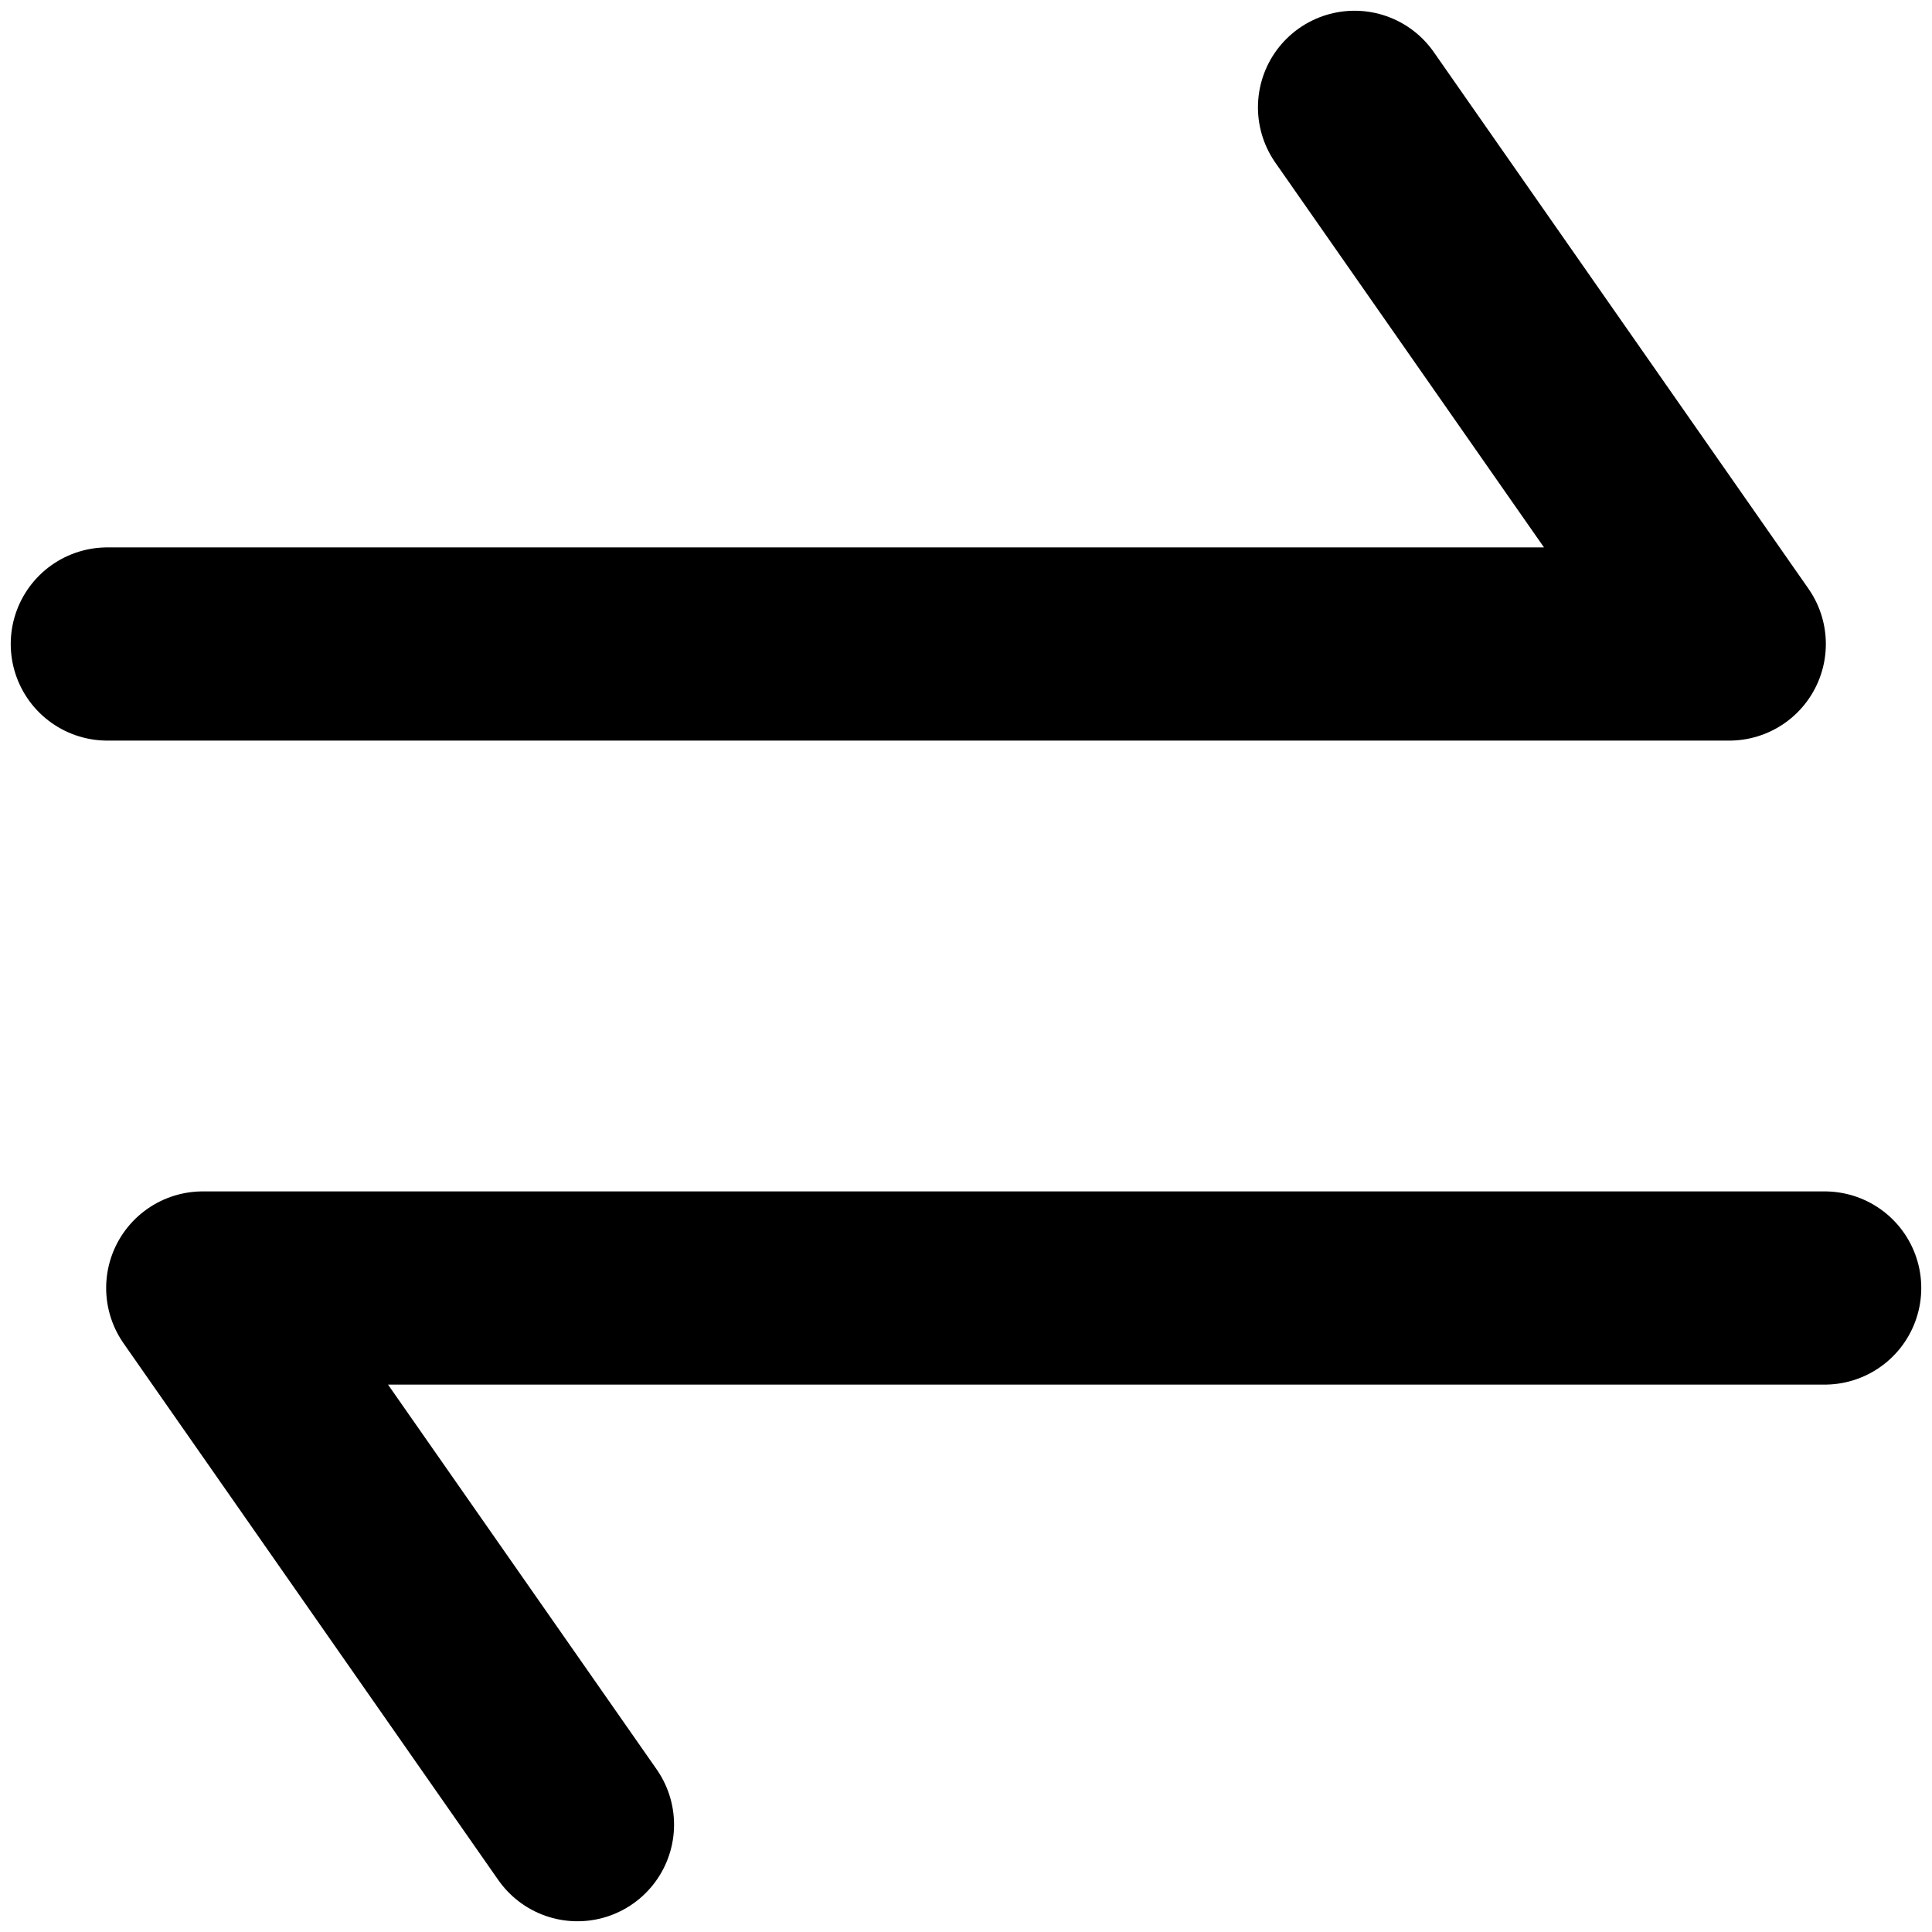 <svg width="18" height="18" viewBox="0 0 18 18" fill="none" xmlns="http://www.w3.org/2000/svg">
    <path d="M5.38 17L1.889 12H17" stroke="black" stroke-width="1.8" stroke-miterlimit="10" stroke-linecap="round" stroke-linejoin="round"/>
    <path d="M12.62 1L16.111 6H1" stroke="black" stroke-width="1.8" stroke-miterlimit="10" stroke-linecap="round" stroke-linejoin="round"/>
</svg>
